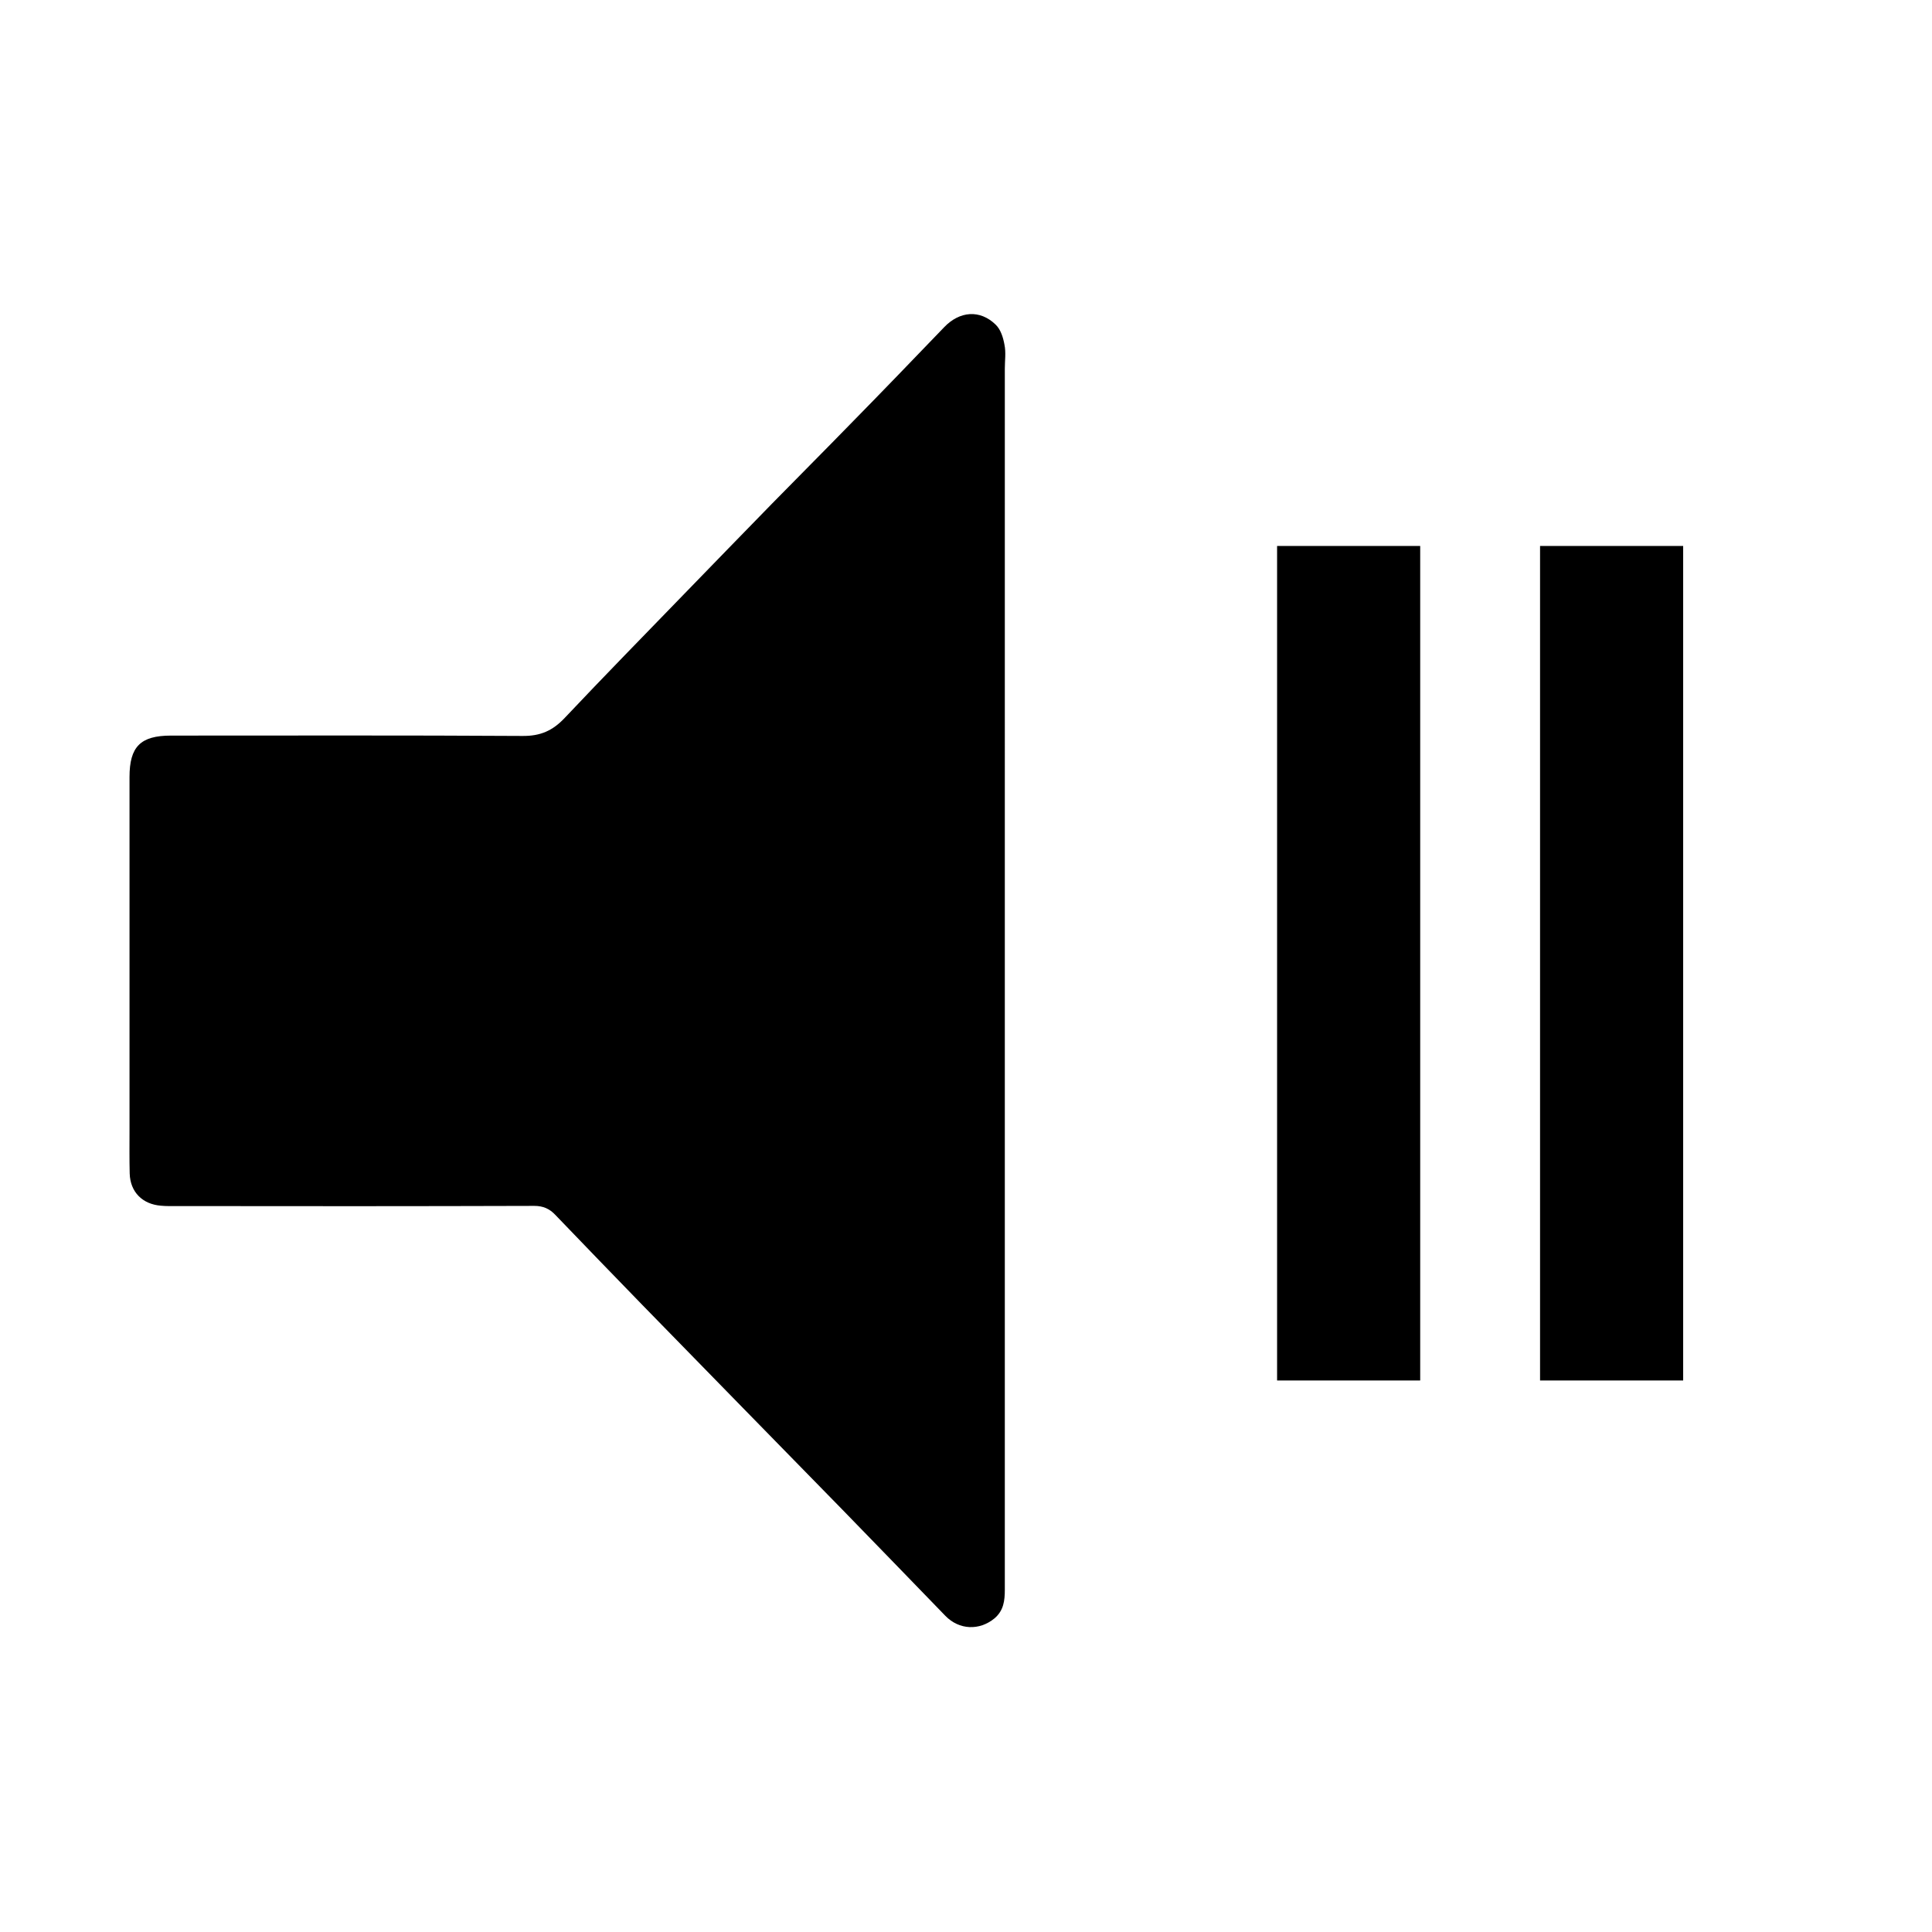 <?xml version="1.0" encoding="utf-8"?>
<!-- Generator: Adobe Illustrator 24.2.3, SVG Export Plug-In . SVG Version: 6.00 Build 0)  -->
<svg version="1.1" id="Livello_1" xmlns="http://www.w3.org/2000/svg" xmlns:xlink="http://www.w3.org/1999/xlink" x="0px" y="0px"
	 viewBox="0 0 1080 1080" style="enable-background:new 0 0 1080 1080;" xml:space="preserve">
<g>
	<path d="M561.7,543c0,115.2,0,230.4,0,345.6c0,6.1-0.6,11.7-5.8,16.1c-8.4,6.9-19.7,6.5-27.4-1.4c-19.2-19.8-38.4-39.7-57.7-59.5
		c-37.2-38.1-74.5-76.1-111.7-114.3c-16.3-16.7-32.5-33.6-48.7-50.4c-3.2-3.4-6.8-5-11.7-5c-66.6,0.2-133.3,0.2-199.8,0.1
		c-3,0-6,0.1-8.9-0.2c-10.3-0.8-17.2-7.6-17.5-18c-0.2-8-0.1-16-0.1-24c0-65.9,0-131.8,0-197.6c0-17,6.1-23.2,23.2-23.2
		c65.5,0,131-0.2,196.5,0.2c10.1,0.1,16.9-3,23.6-10.1c22-23.3,44.5-46.3,66.8-69.3c16.4-16.9,32.7-33.7,49.2-50.6
		c14.4-14.7,29-29.3,43.4-44.1c17.7-18,35.2-36.2,52.7-54.4c8.6-9,20-10,28.8-1.4c2.8,2.7,4.2,7.2,4.9,11.2
		c0.9,4.3,0.2,8.9,0.2,13.4C561.7,318.6,561.7,430.8,561.7,543z"/>
	<g>
		<rect x="860.9" y="305.2" width="80" height="466.5"/>
		<rect x="713.9" y="305.2" width="80" height="466.5"/>
	</g>
</g>
</svg>
